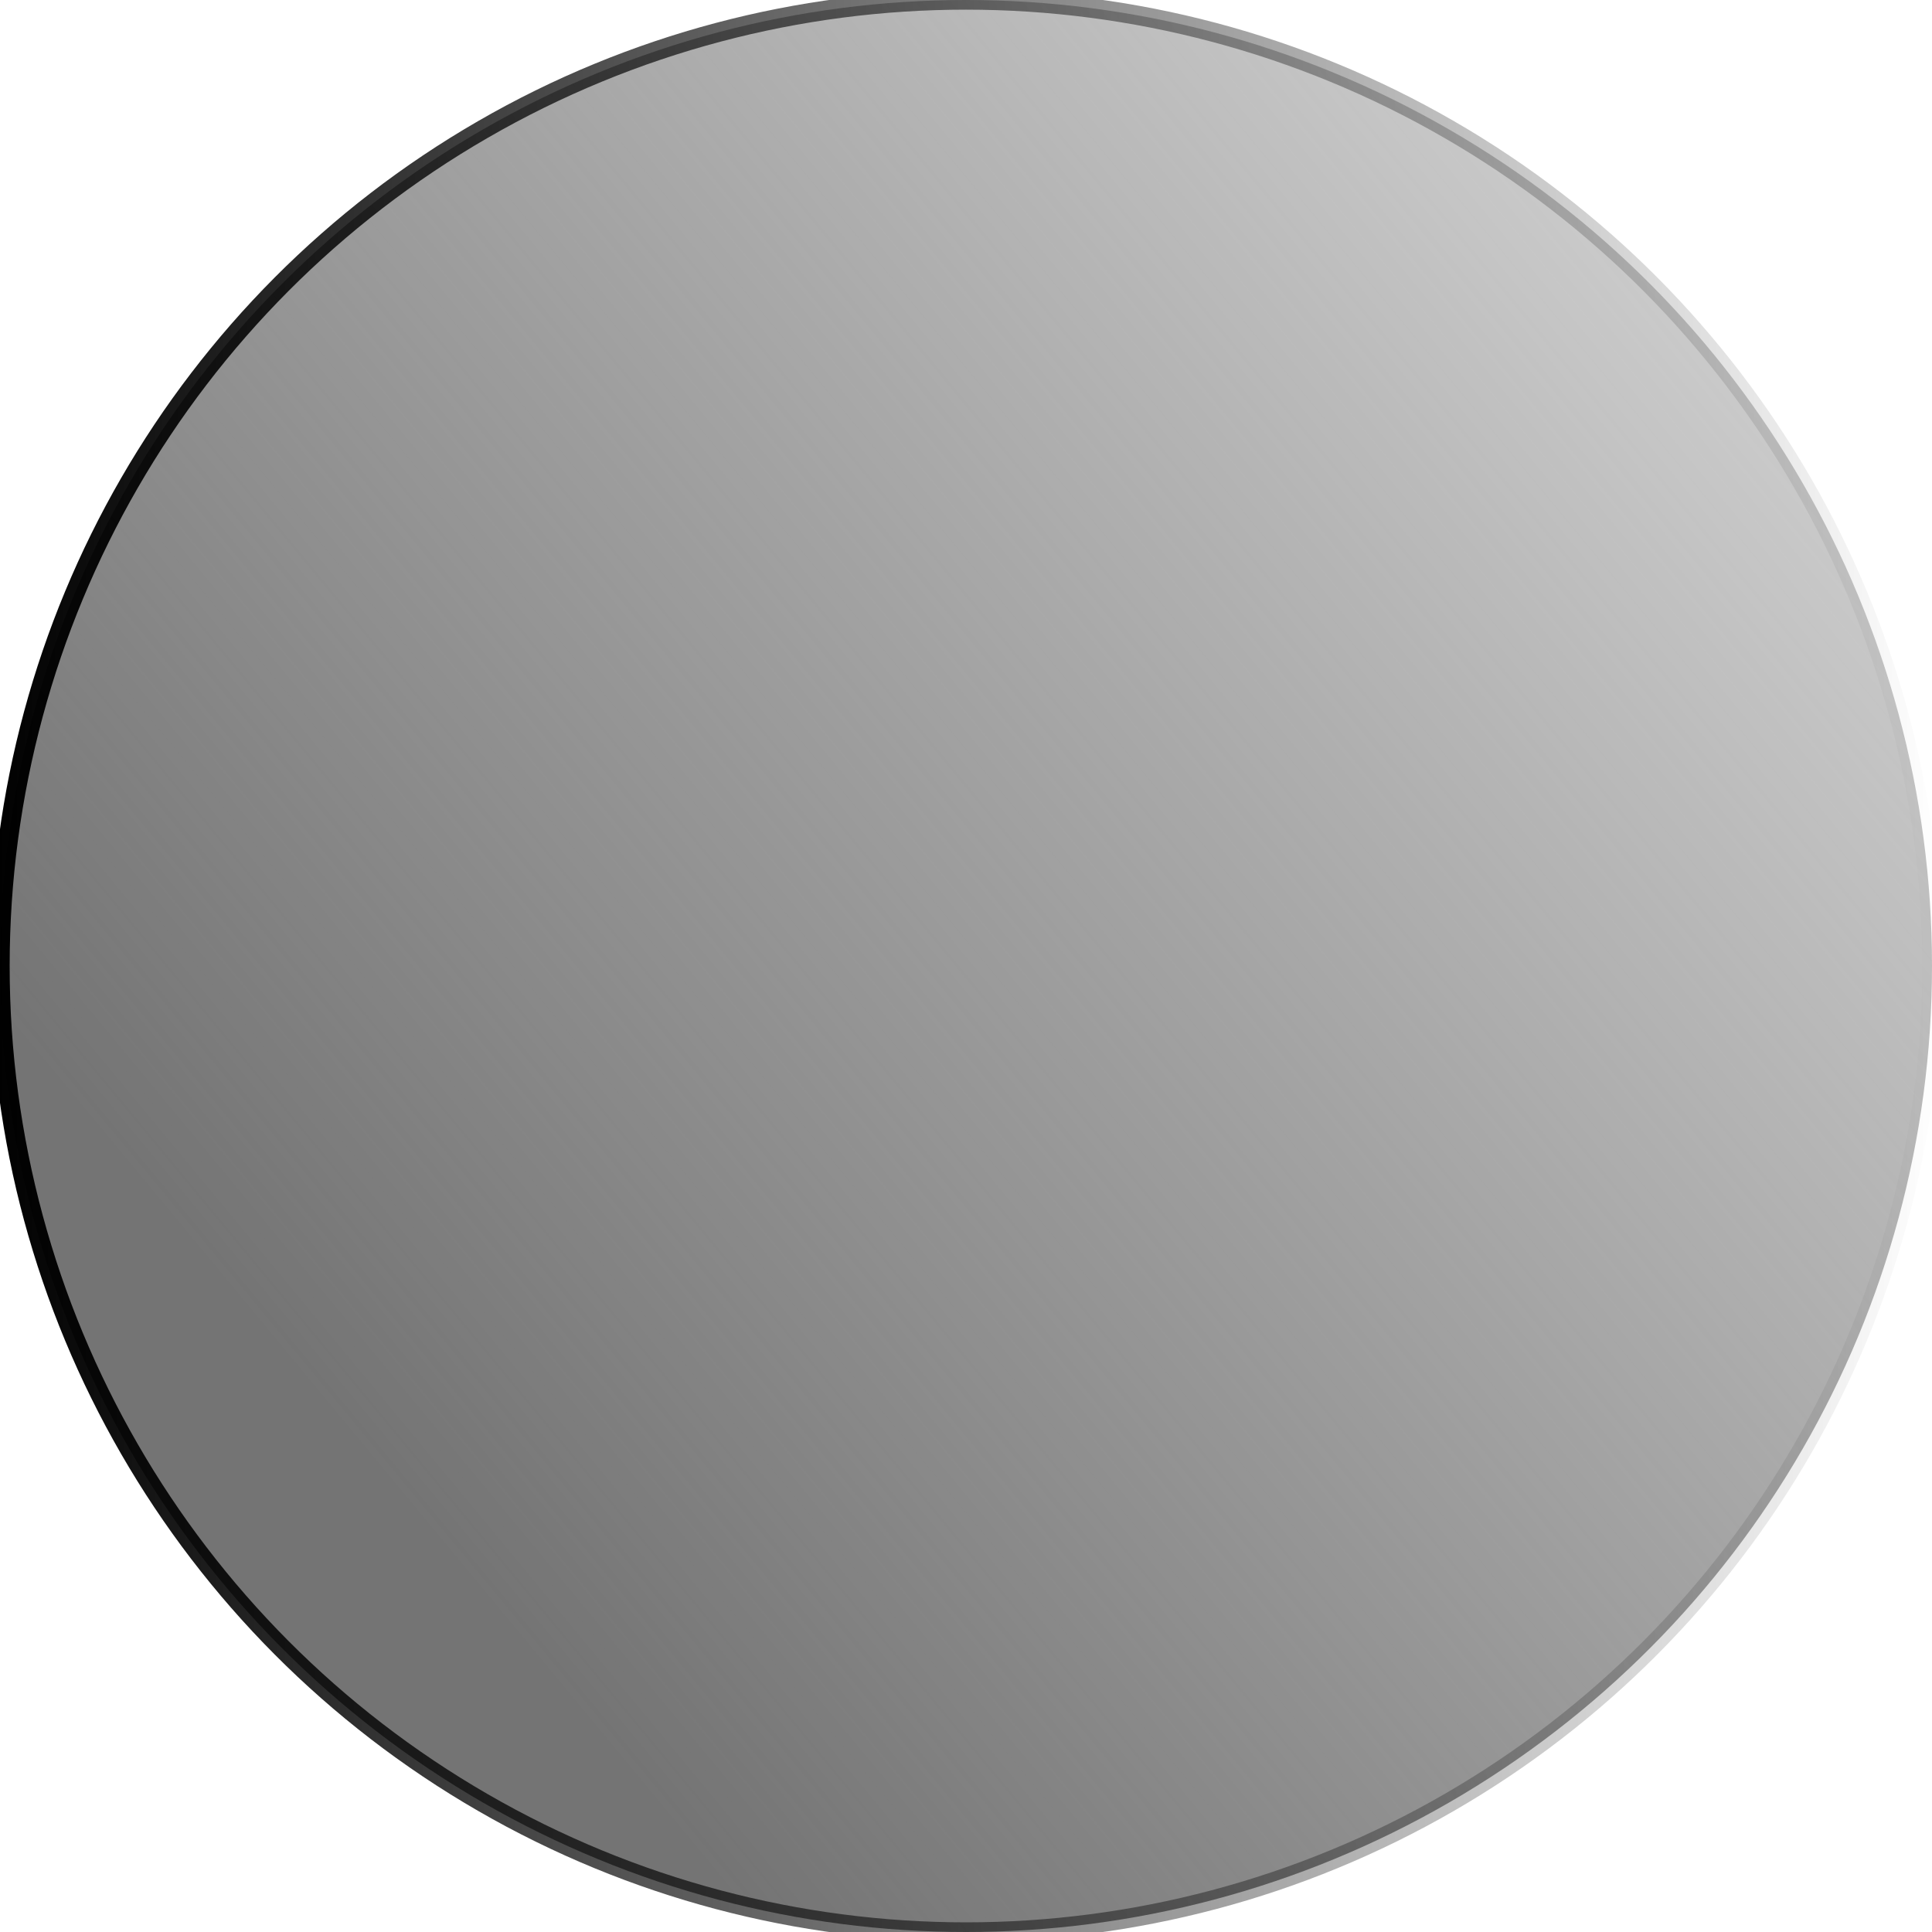 <?xml version="1.0" encoding="UTF-8" standalone="no"?>

<svg
   xmlns="http://www.w3.org/2000/svg"
   xmlns:xlink="http://www.w3.org/1999/xlink"
   width="100"
   height="100"
   viewBox="0 0 100 100"
   version="1.1">
  <defs>
    <linearGradient
       id="linearGradient5616">
      <stop
         style="stop-color:#747474;stop-opacity:1;"
         offset="0"
         id="stop5618" />
      <stop
         style="stop-color:#747474;stop-opacity:0;"
         offset="1"
         id="stop5620" />
    </linearGradient>
    <linearGradient
       id="0000">
      <stop
         style="stop-color:#000000;stop-opacity:1;"
         offset="0"
         id="stop5602" />
      <stop
         style="stop-color:#000000;stop-opacity:0;"
         offset="1"
         id="stop5604" />
    </linearGradient>
    <linearGradient
       xlink:href="#0000"
       id="linearGradient5614"
       x1="-0.5"
       y1="1002.362"
       x2="100.5"
       y2="1002.362"
       gradientUnits="userSpaceOnUse" />
    <linearGradient
       xlink:href="#linearGradient5616"
       id="linearGradient5622"
       x1="22.5"
       y1="1032.005"
       x2="135"
       y2="938.791"
       gradientUnits="userSpaceOnUse" />
  </defs>
  <g
     transform="translate(0,-952.362)">
    <circle
       style="fill:url(#linearGradient5622);fill-opacity:1;stroke:url(#linearGradient5614);stroke-opacity:1;opacity:1;stroke-linejoin:round;stroke-width:1;stroke-miterlimit:4;stroke-dasharray:none"
       cx="50"
       cy="1002.362"
       r="50" />
  </g>
</svg>
